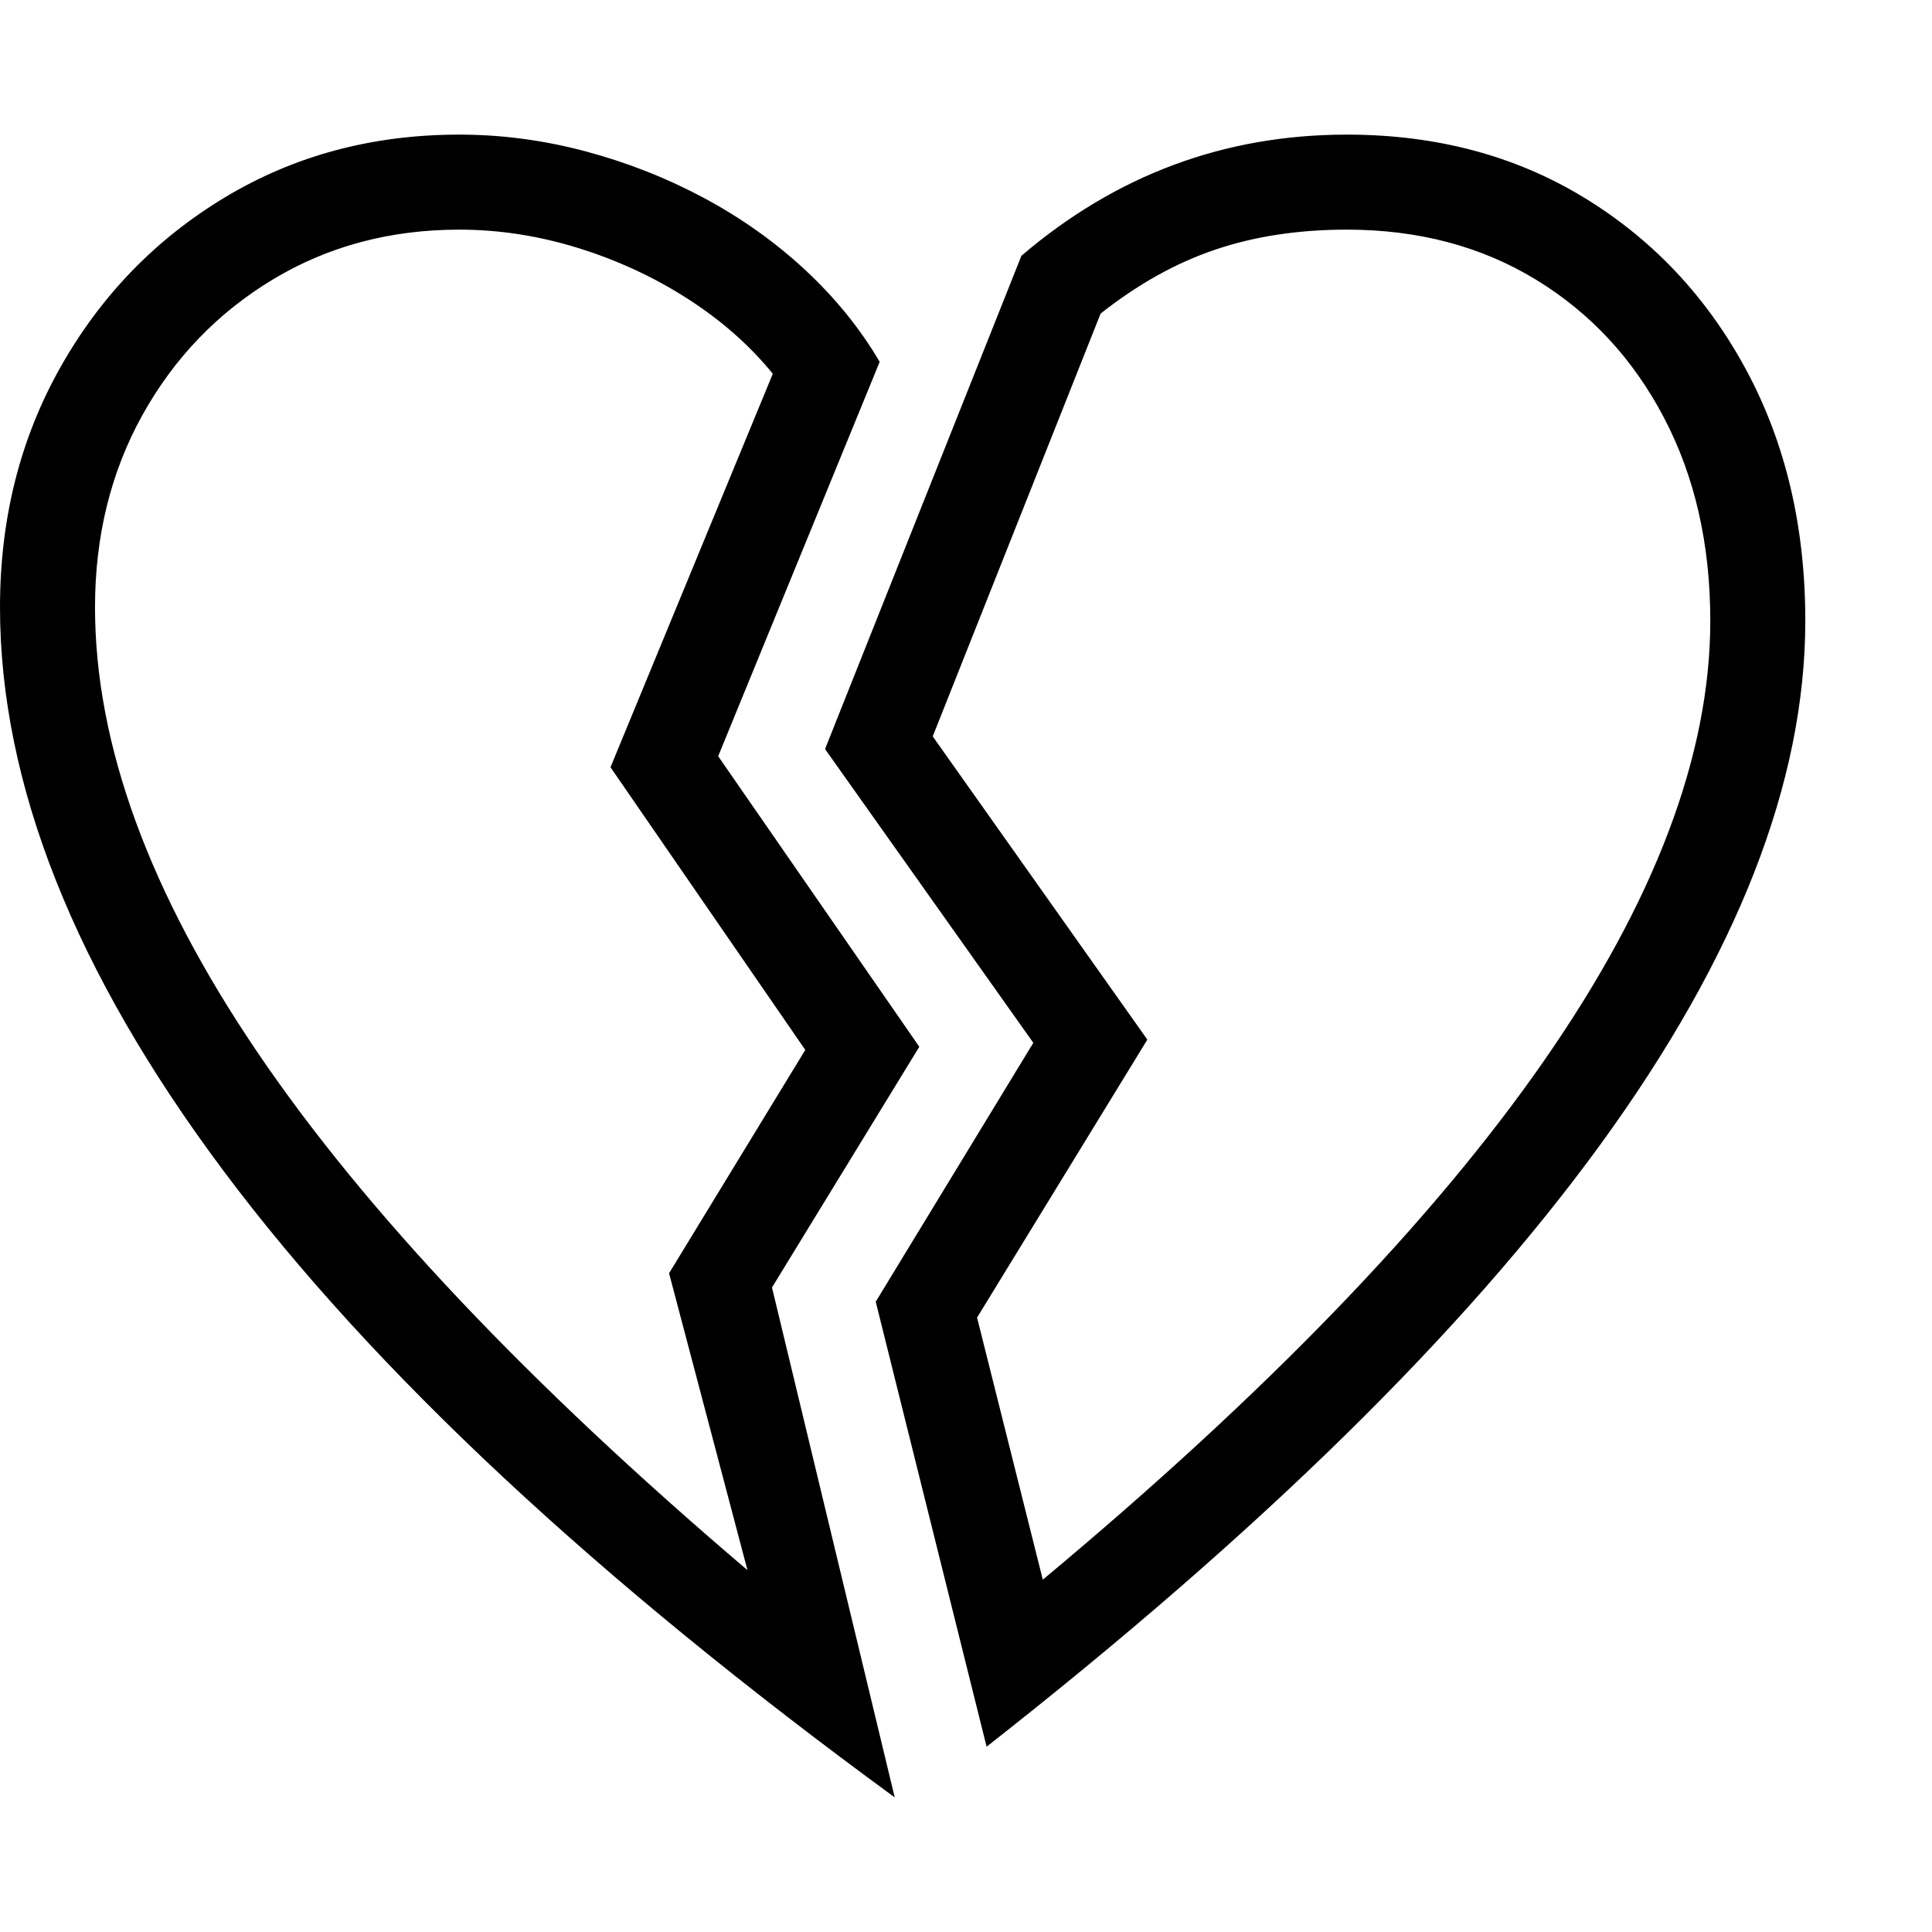 <svg version="1.1" xmlns="http://www.w3.org/2000/svg" width="256" height="256" viewBox="0 0 38.125 32.812">
  <defs>
    <style type="text/css" id="current-color-scheme">.ColorScheme-Text { color:#000000; }</style>
  </defs><path class="ColorScheme-Text" fill="currentColor" d="M19.469 31.812 L17.281 23.031 L20.391 17.922 L16.281 12.125 L20.156 2.391 C22.021 0.797 24.161 -0 26.578 -0 C28.339 -0 29.898 0.414 31.258 1.242 C32.617 2.07 33.685 3.206 34.461 4.648 C35.237 6.091 35.625 7.74 35.625 9.594 C35.625 15.958 30.24 23.365 19.469 31.812 Z M17.656 32.812 C11.771 28.51 7.357 24.391 4.414 20.453 C1.471 16.516 0 12.807 0 9.328 C0 7.578 0.398 5.997 1.195 4.586 C1.992 3.174 3.076 2.057 4.445 1.234 C5.815 0.411 7.354 -0 9.062 -0 C9.896 -0 10.724 0.109 11.547 0.328 C12.37 0.547 13.151 0.854 13.891 1.25 C14.63 1.646 15.297 2.12 15.891 2.672 C16.484 3.224 16.974 3.828 17.359 4.484 L14.172 12.266 L18.141 18 L15.234 22.75 Z M14.75 28.328 L13.203 22.469 L15.891 18.062 L12.047 12.484 L15.25 4.719 C14.792 4.156 14.229 3.661 13.562 3.234 C12.896 2.807 12.174 2.474 11.398 2.234 C10.622 1.995 9.844 1.875 9.062 1.875 C7.698 1.875 6.471 2.203 5.383 2.859 C4.294 3.516 3.438 4.406 2.812 5.531 C2.187 6.656 1.875 7.922 1.875 9.328 C1.875 12.026 2.94 14.948 5.07 18.094 C7.201 21.24 10.427 24.651 14.75 28.328 Z M20.578 28.516 C29.359 21.193 33.75 14.885 33.75 9.594 C33.75 8.083 33.445 6.747 32.836 5.586 C32.227 4.424 31.383 3.516 30.305 2.859 C29.227 2.203 27.984 1.875 26.578 1.875 C25.63 1.875 24.768 2.005 23.992 2.266 C23.216 2.526 22.458 2.948 21.719 3.531 L18.406 11.875 L22.641 17.859 L19.281 23.344 Z M38.125 27.344" /></svg>